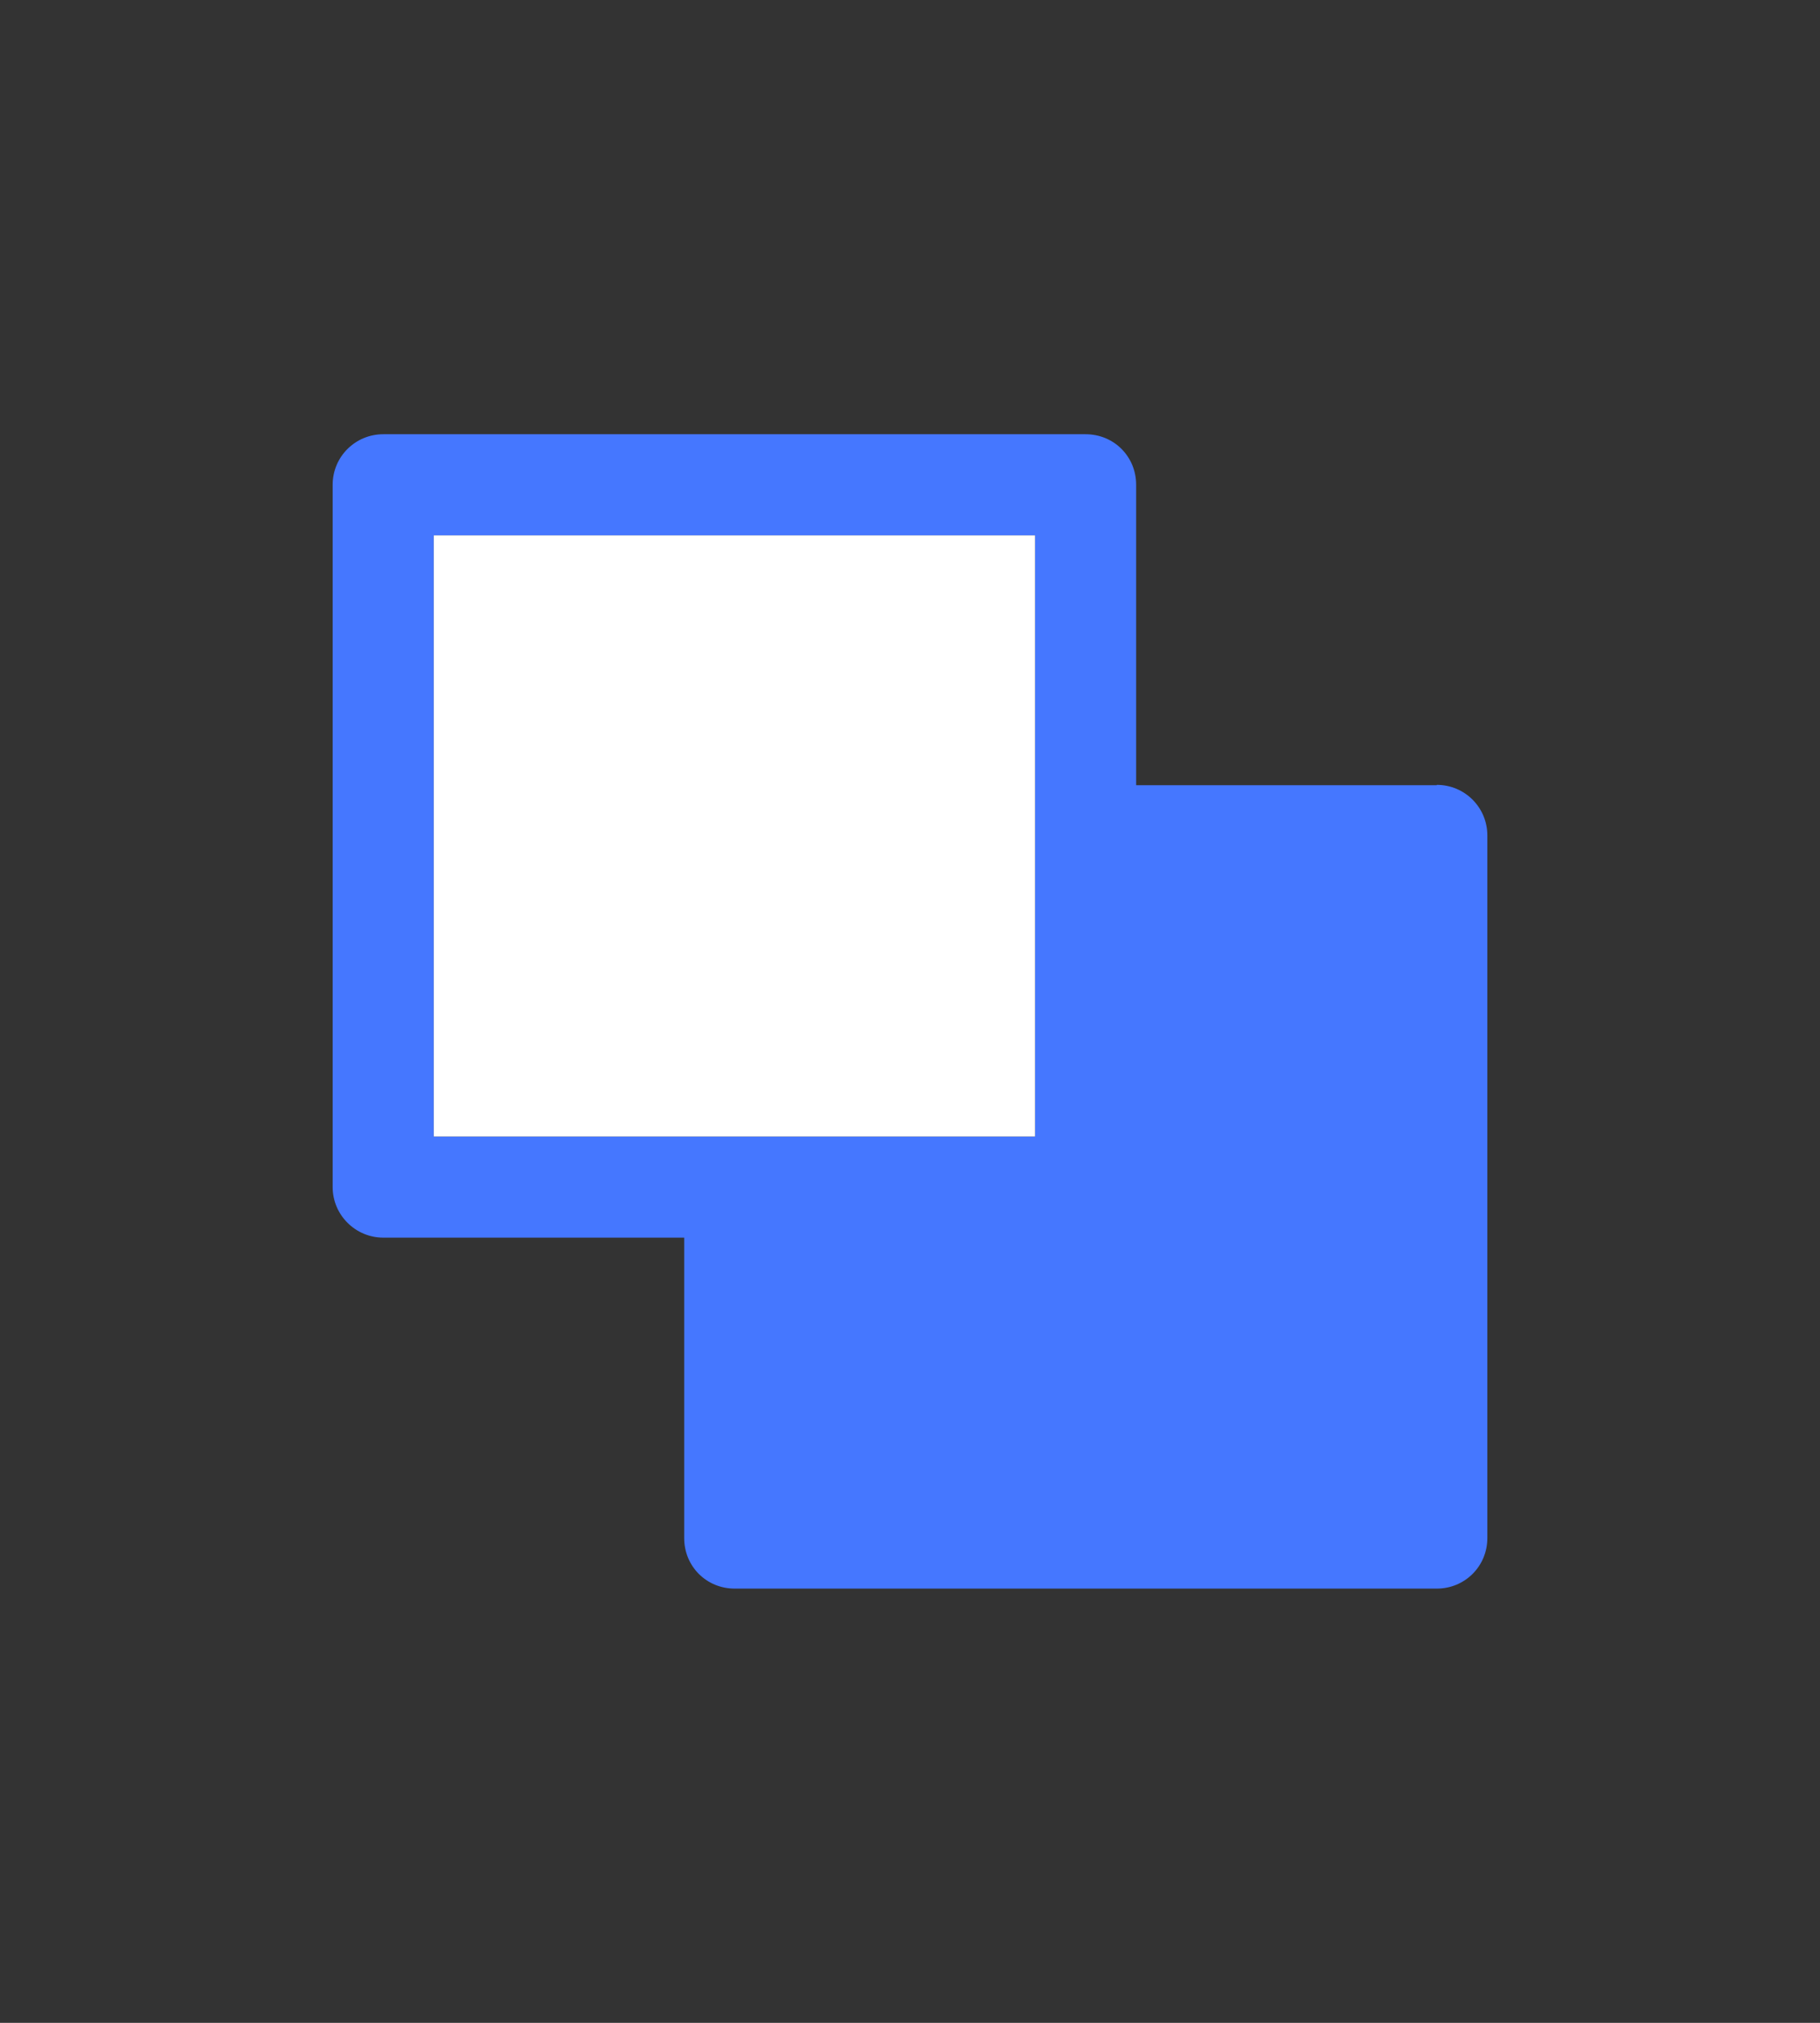 <?xml version="1.0" encoding="UTF-8"?><svg id="_レイヤー_2" xmlns="http://www.w3.org/2000/svg" viewBox="0 0 54 60"><rect x="0" y="0" width="54" height="60" fill="#333333" stroke="none"/><defs><style>.cls-1{fill:none;}.cls-1,.cls-2,.cls-3{stroke-width:0px;}.cls-2{fill:#4577ff;}.cls-3{fill:#fff;}</style></defs><g id="_2"><rect class="cls-1" x="0" width="54" height="60" rx="12" ry="12"/><path class="cls-2" d="M42.63,23.29h-8.92v-8.91c0-.84-.66-1.5-1.5-1.5H11.37c-.82,0-1.5.66-1.5,1.5v20.83c0,.83.68,1.5,1.5,1.5h8.93v8.91c0,.84.66,1.5,1.5,1.5h20.83c.83,0,1.5-.66,1.5-1.5v-20.84c0-.83-.67-1.5-1.5-1.5ZM30.71,33.71H12.87V15.88h17.84v17.83Z"/><rect class="cls-3" x="12.87" y="15.88" width="17.84" height="17.83"/></g></svg>